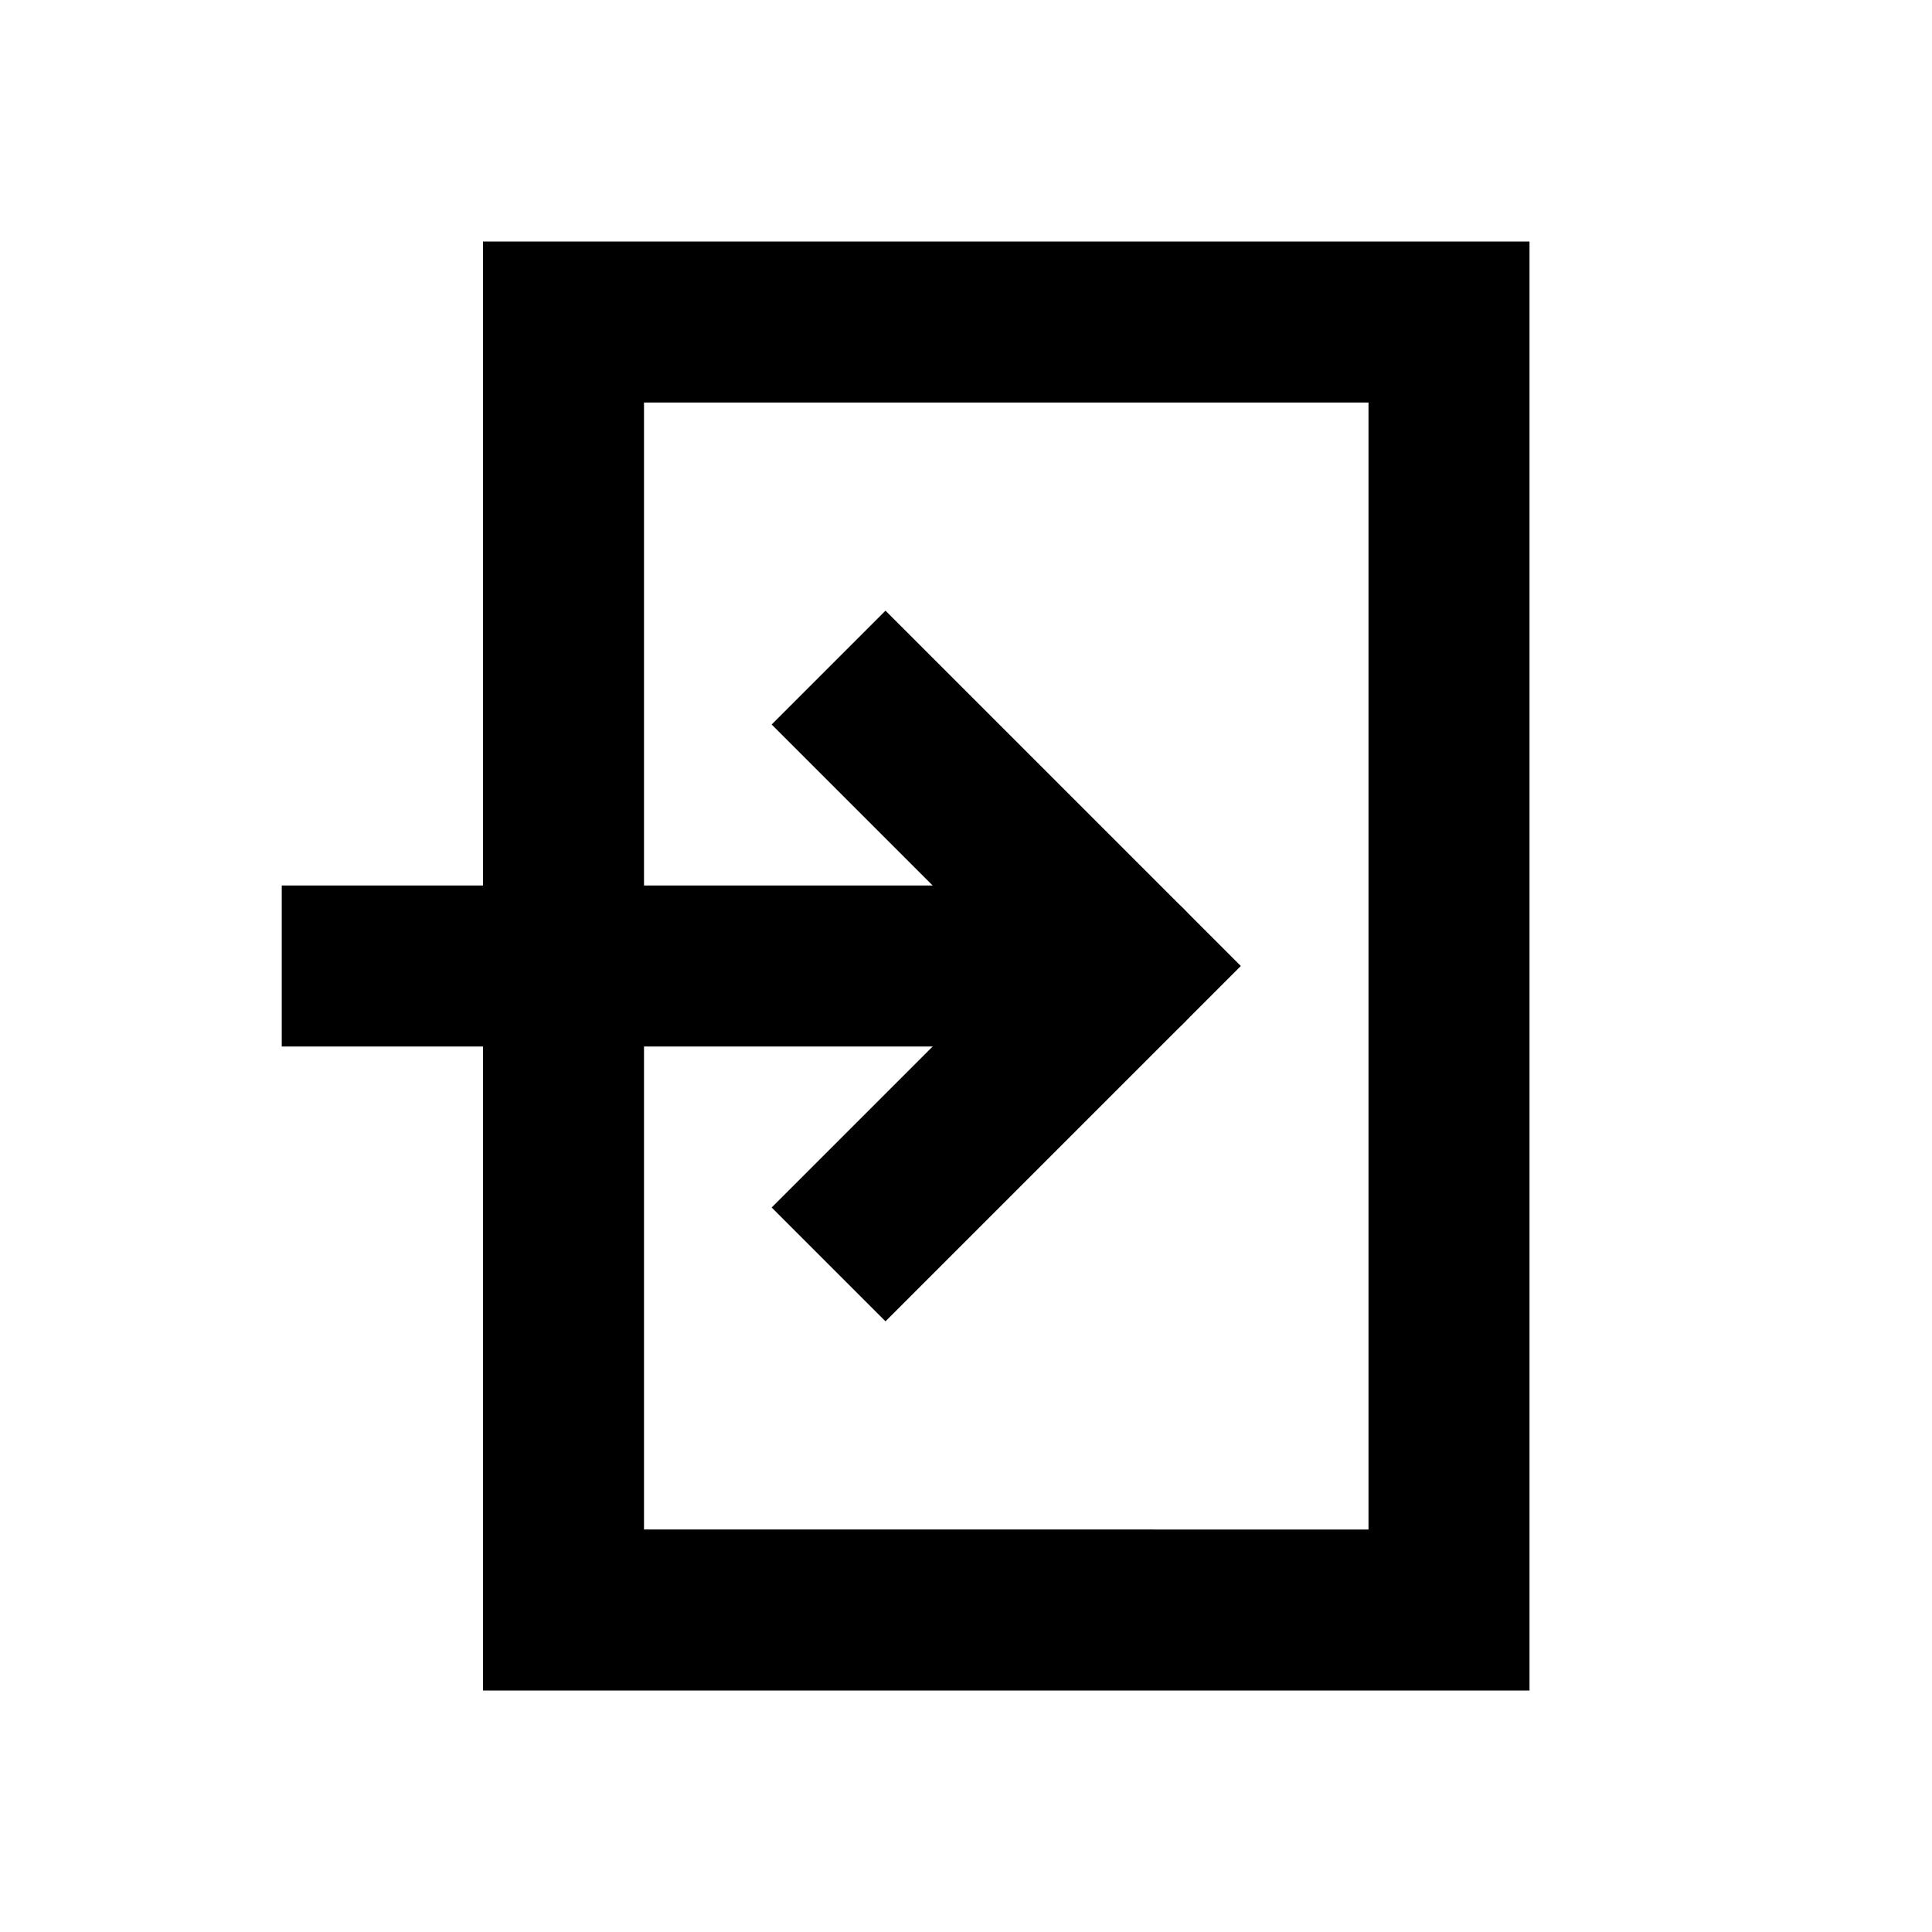 <svg role="img" xmlns="http://www.w3.org/2000/svg" width="24px" height="24px" viewBox="0 0 24 24" aria-labelledby="entranceIconTitle" stroke="#000000" stroke-width="2" stroke-linecap="square" stroke-linejoin="miter" fill="none" color="#000000"> <title id="entranceIconTitle">Entrance</title> <path d="M11 15l3-3-3-3"/> <path d="M4.5 12H13"/> <path stroke-linecap="round" d="M14 12h-1"/> <path d="M18 4v16H7V4z"/> </svg>